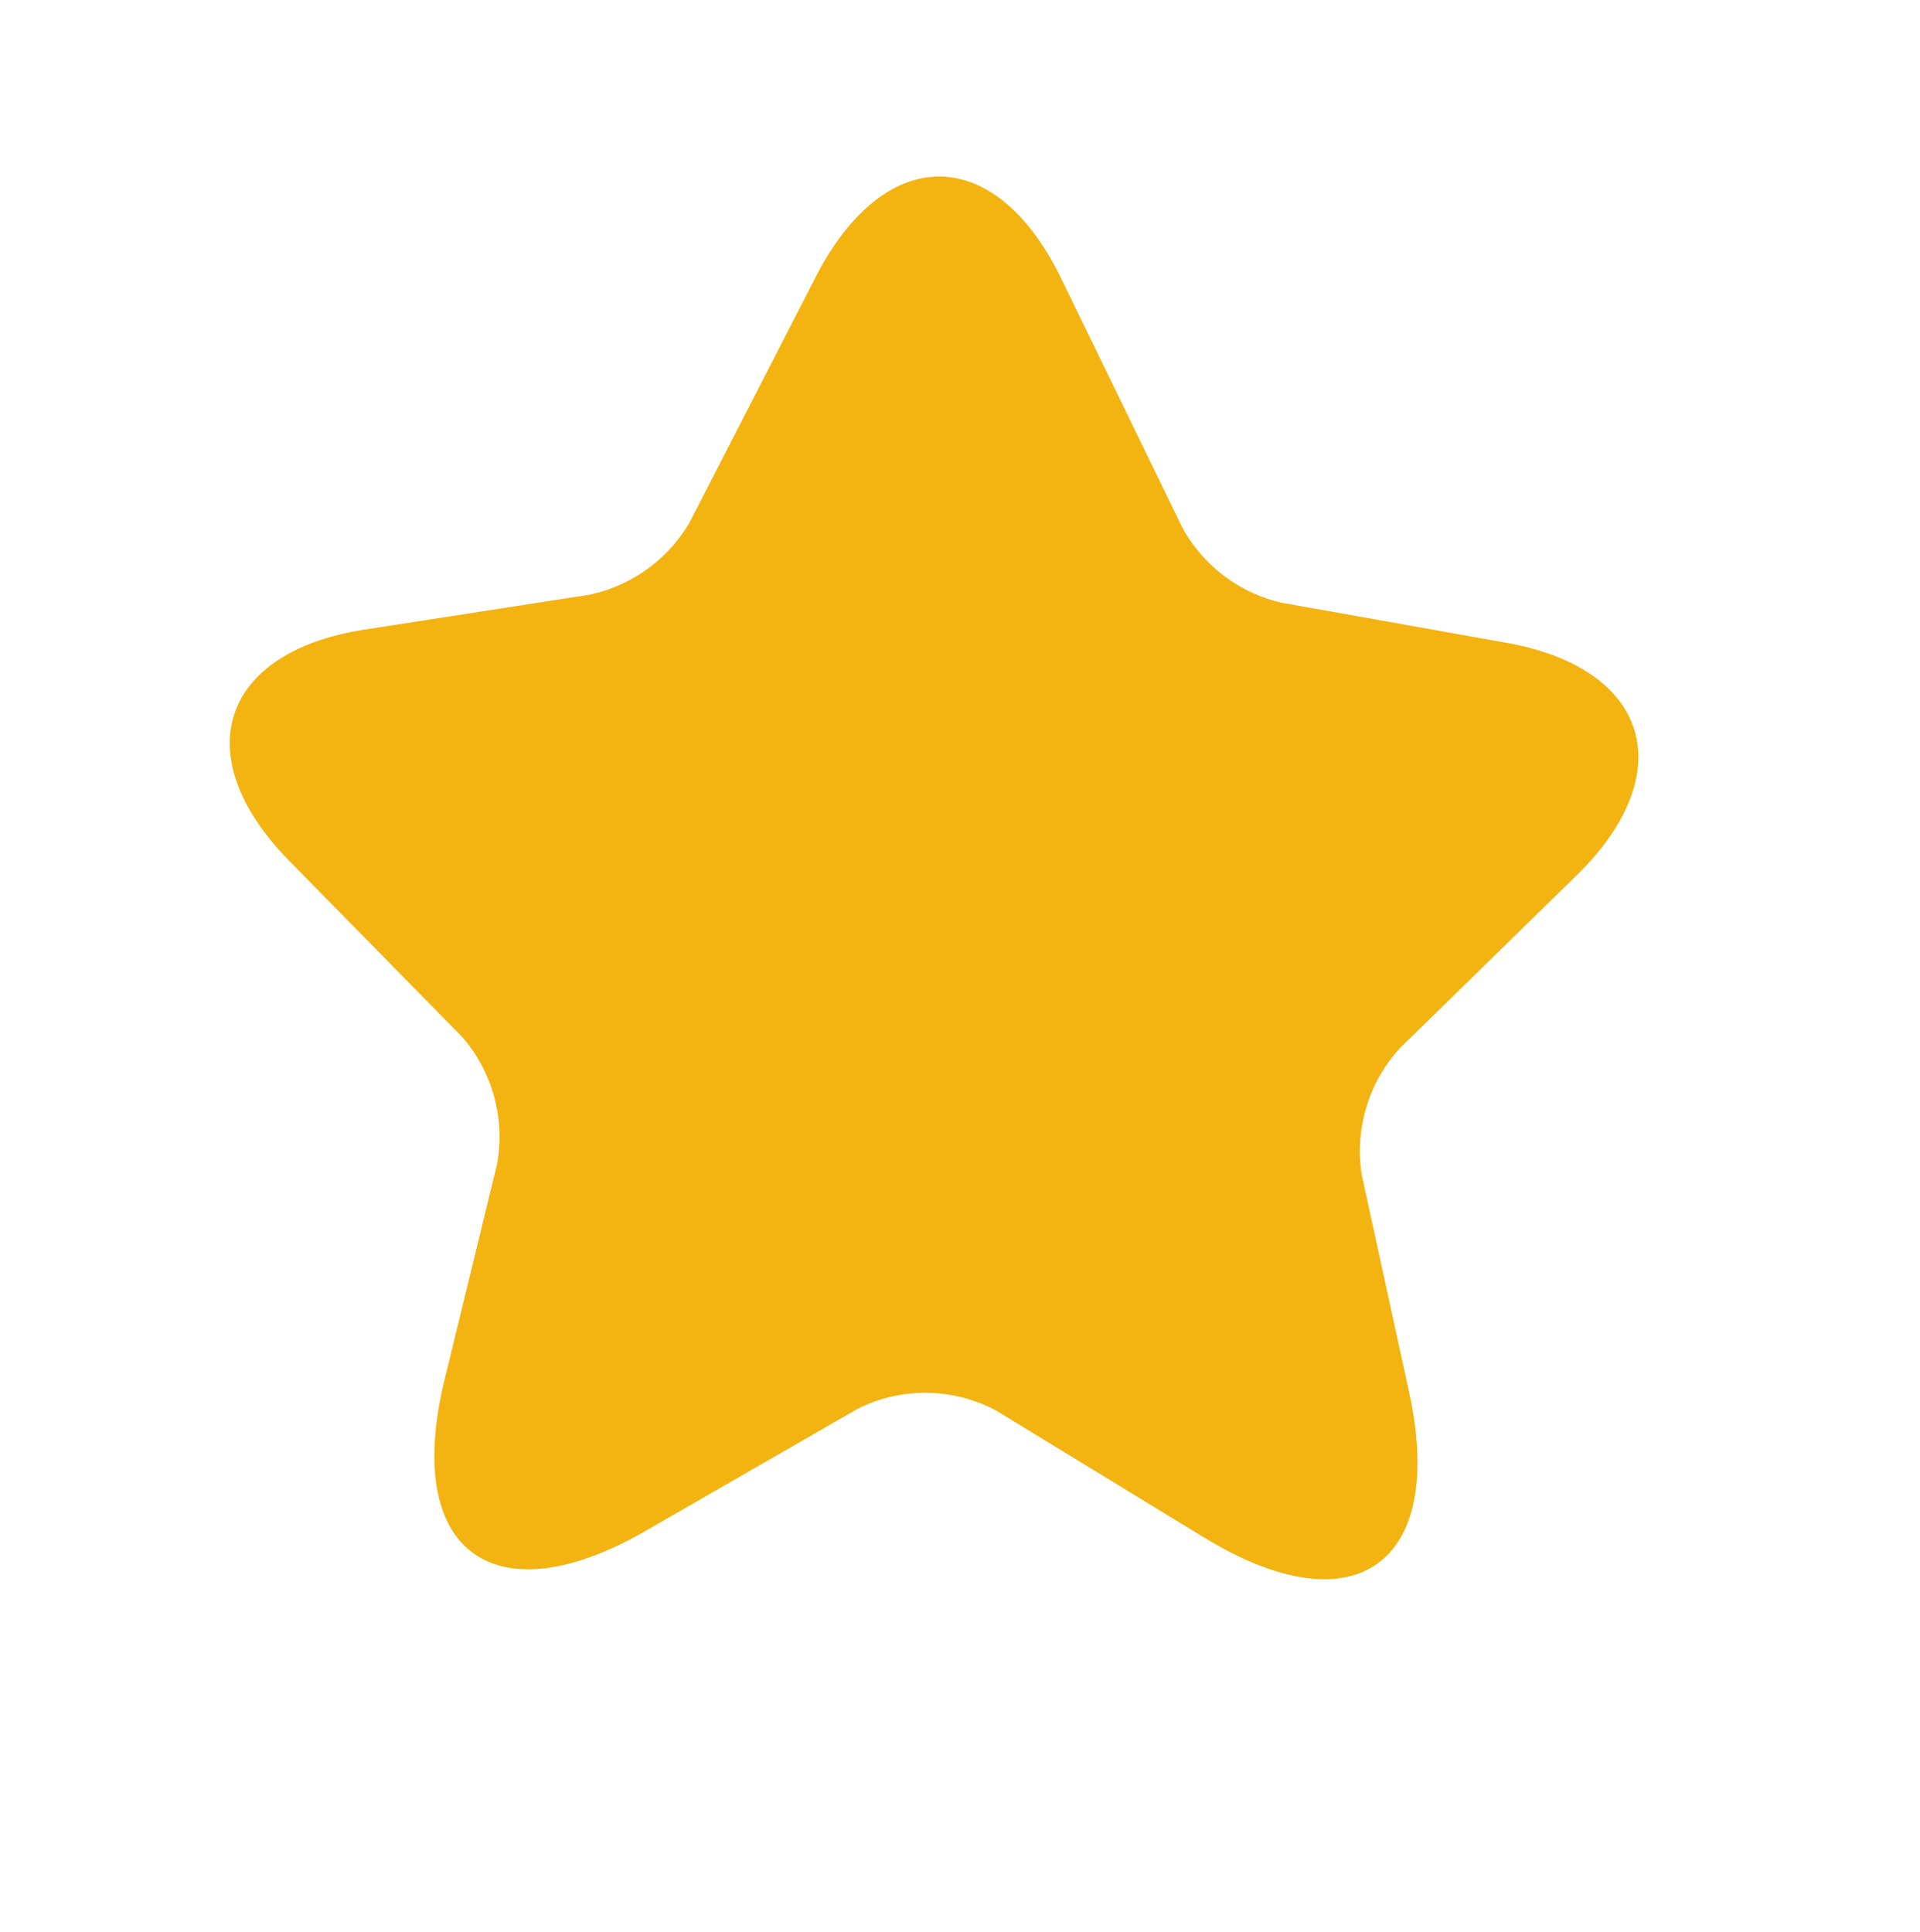 <svg xmlns="http://www.w3.org/2000/svg" width="30.614" height="30.808" viewBox="0 0 30.614 30.808">
  <path id="Vector" d="M17.72,2.5l-.082,4.422A2.427,2.427,0,0,0,18.5,8.692L21.4,10.885c1.855,1.4,1.552,3.115-.665,3.815l-3.768,1.178A2.432,2.432,0,0,0,15.5,17.407l-.9,3.43c-.712,2.707-2.485,2.975-3.955.595L8.6,18.107a2.4,2.4,0,0,0-1.96-1.027l-3.9.2c-2.788.14-3.582-1.47-1.762-3.593L3.288,11A2.428,2.428,0,0,0,3.72,8.937L2.53,5.157c-.688-2.217.548-3.442,2.753-2.718L8.725,3.57a2.435,2.435,0,0,0,1.948-.3L14.267.677c1.948-1.388,3.5-.572,3.453,1.82Z" transform="translate(0 10.265) rotate(-27)" fill="#f3b411"/>
</svg>
